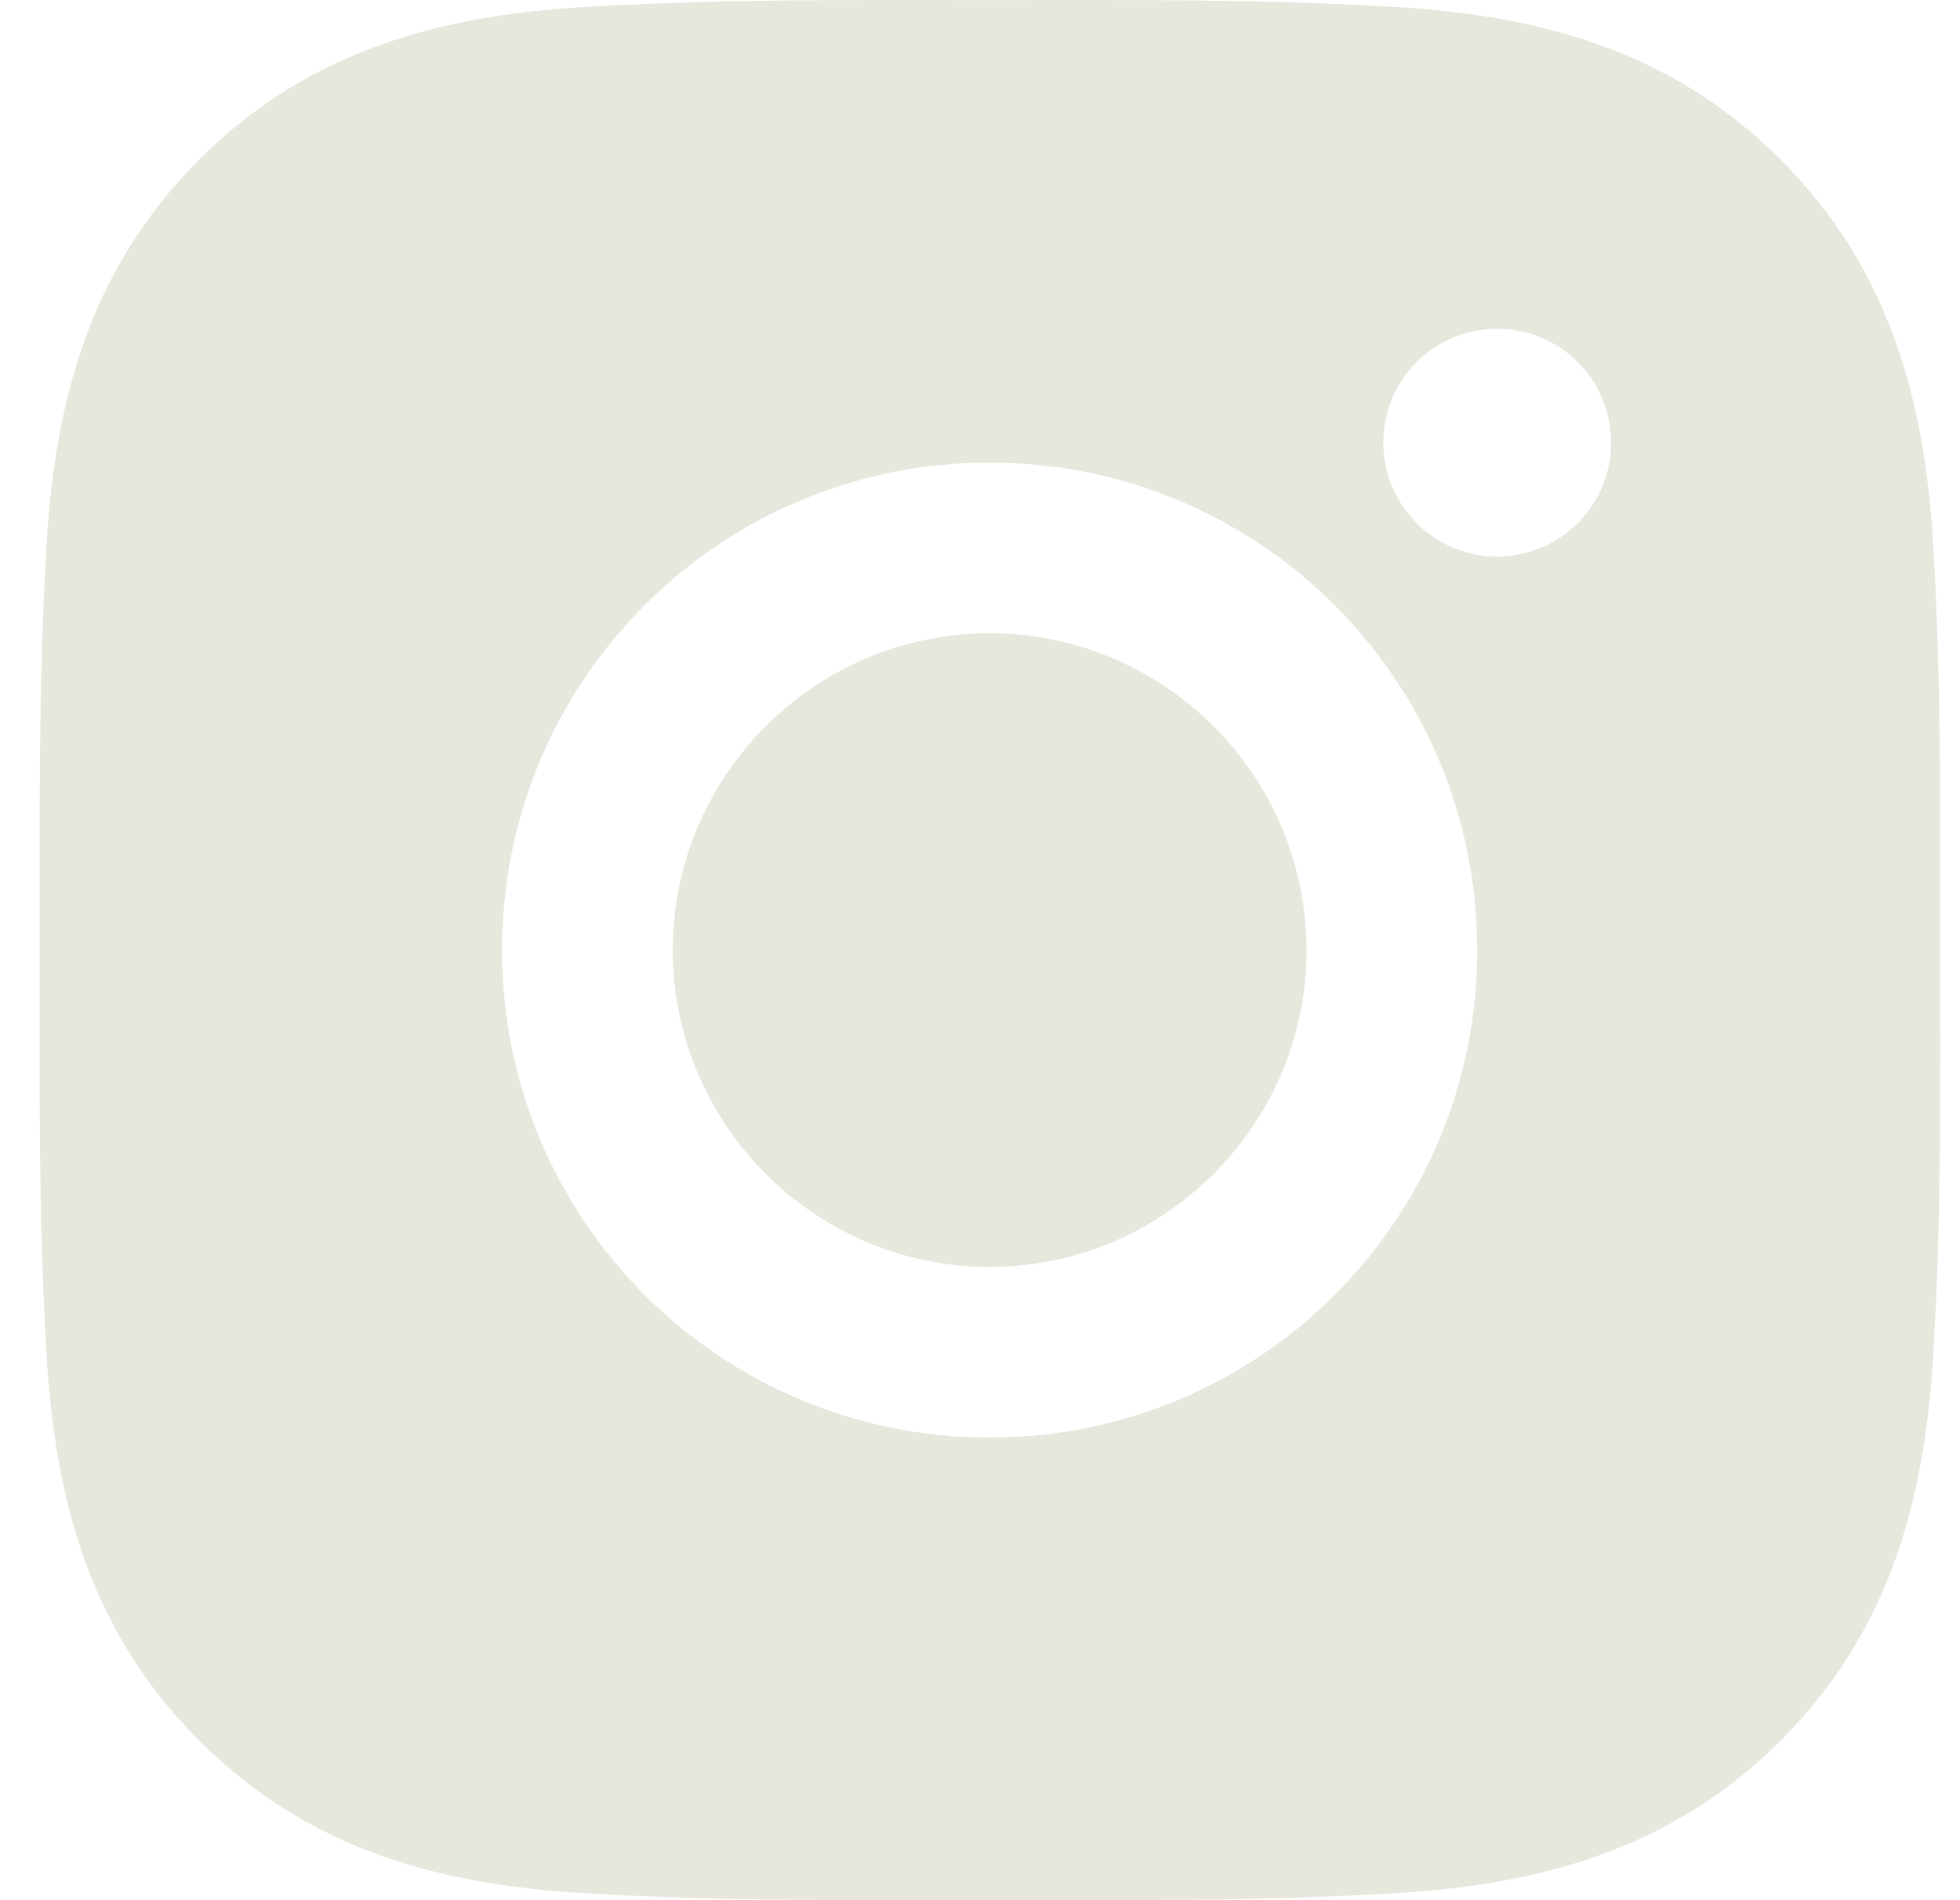 <svg width="33" height="32" viewBox="0 0 33 32" fill="none" xmlns="http://www.w3.org/2000/svg">
<path d="M16.662 10.664C13.724 10.664 11.327 13.062 11.327 16C11.327 18.938 13.724 21.336 16.662 21.336C19.6 21.336 21.998 18.938 21.998 16C21.998 13.062 19.6 10.664 16.662 10.664ZM32.665 16C32.665 13.79 32.685 11.601 32.561 9.396C32.437 6.834 31.852 4.56 29.979 2.687C28.102 0.81 25.832 0.229 23.271 0.105C21.061 -0.019 18.872 0.001 16.666 0.001C14.457 0.001 12.267 -0.019 10.062 0.105C7.5 0.229 5.227 0.814 3.354 2.687C1.476 4.564 0.896 6.834 0.772 9.396C0.648 11.605 0.668 13.794 0.668 16C0.668 18.206 0.648 20.399 0.772 22.605C0.896 25.166 1.48 27.44 3.354 29.313C5.231 31.19 7.5 31.771 10.062 31.895C12.271 32.019 14.461 31.999 16.666 31.999C18.876 31.999 21.065 32.019 23.271 31.895C25.832 31.771 28.106 31.186 29.979 29.313C31.856 27.436 32.437 25.166 32.561 22.605C32.689 20.399 32.665 18.209 32.665 16ZM16.662 24.209C12.119 24.209 8.453 20.543 8.453 16C8.453 11.457 12.119 7.79 16.662 7.79C21.205 7.79 24.872 11.457 24.872 16C24.872 20.543 21.205 24.209 16.662 24.209ZM25.208 9.372C24.147 9.372 23.291 8.515 23.291 7.454C23.291 6.394 24.147 5.537 25.208 5.537C26.269 5.537 27.125 6.394 27.125 7.454C27.125 7.706 27.076 7.956 26.98 8.188C26.884 8.421 26.742 8.633 26.564 8.811C26.386 8.989 26.175 9.13 25.942 9.226C25.709 9.322 25.46 9.372 25.208 9.372Z" fill="#E7E7DE"/>
</svg>
